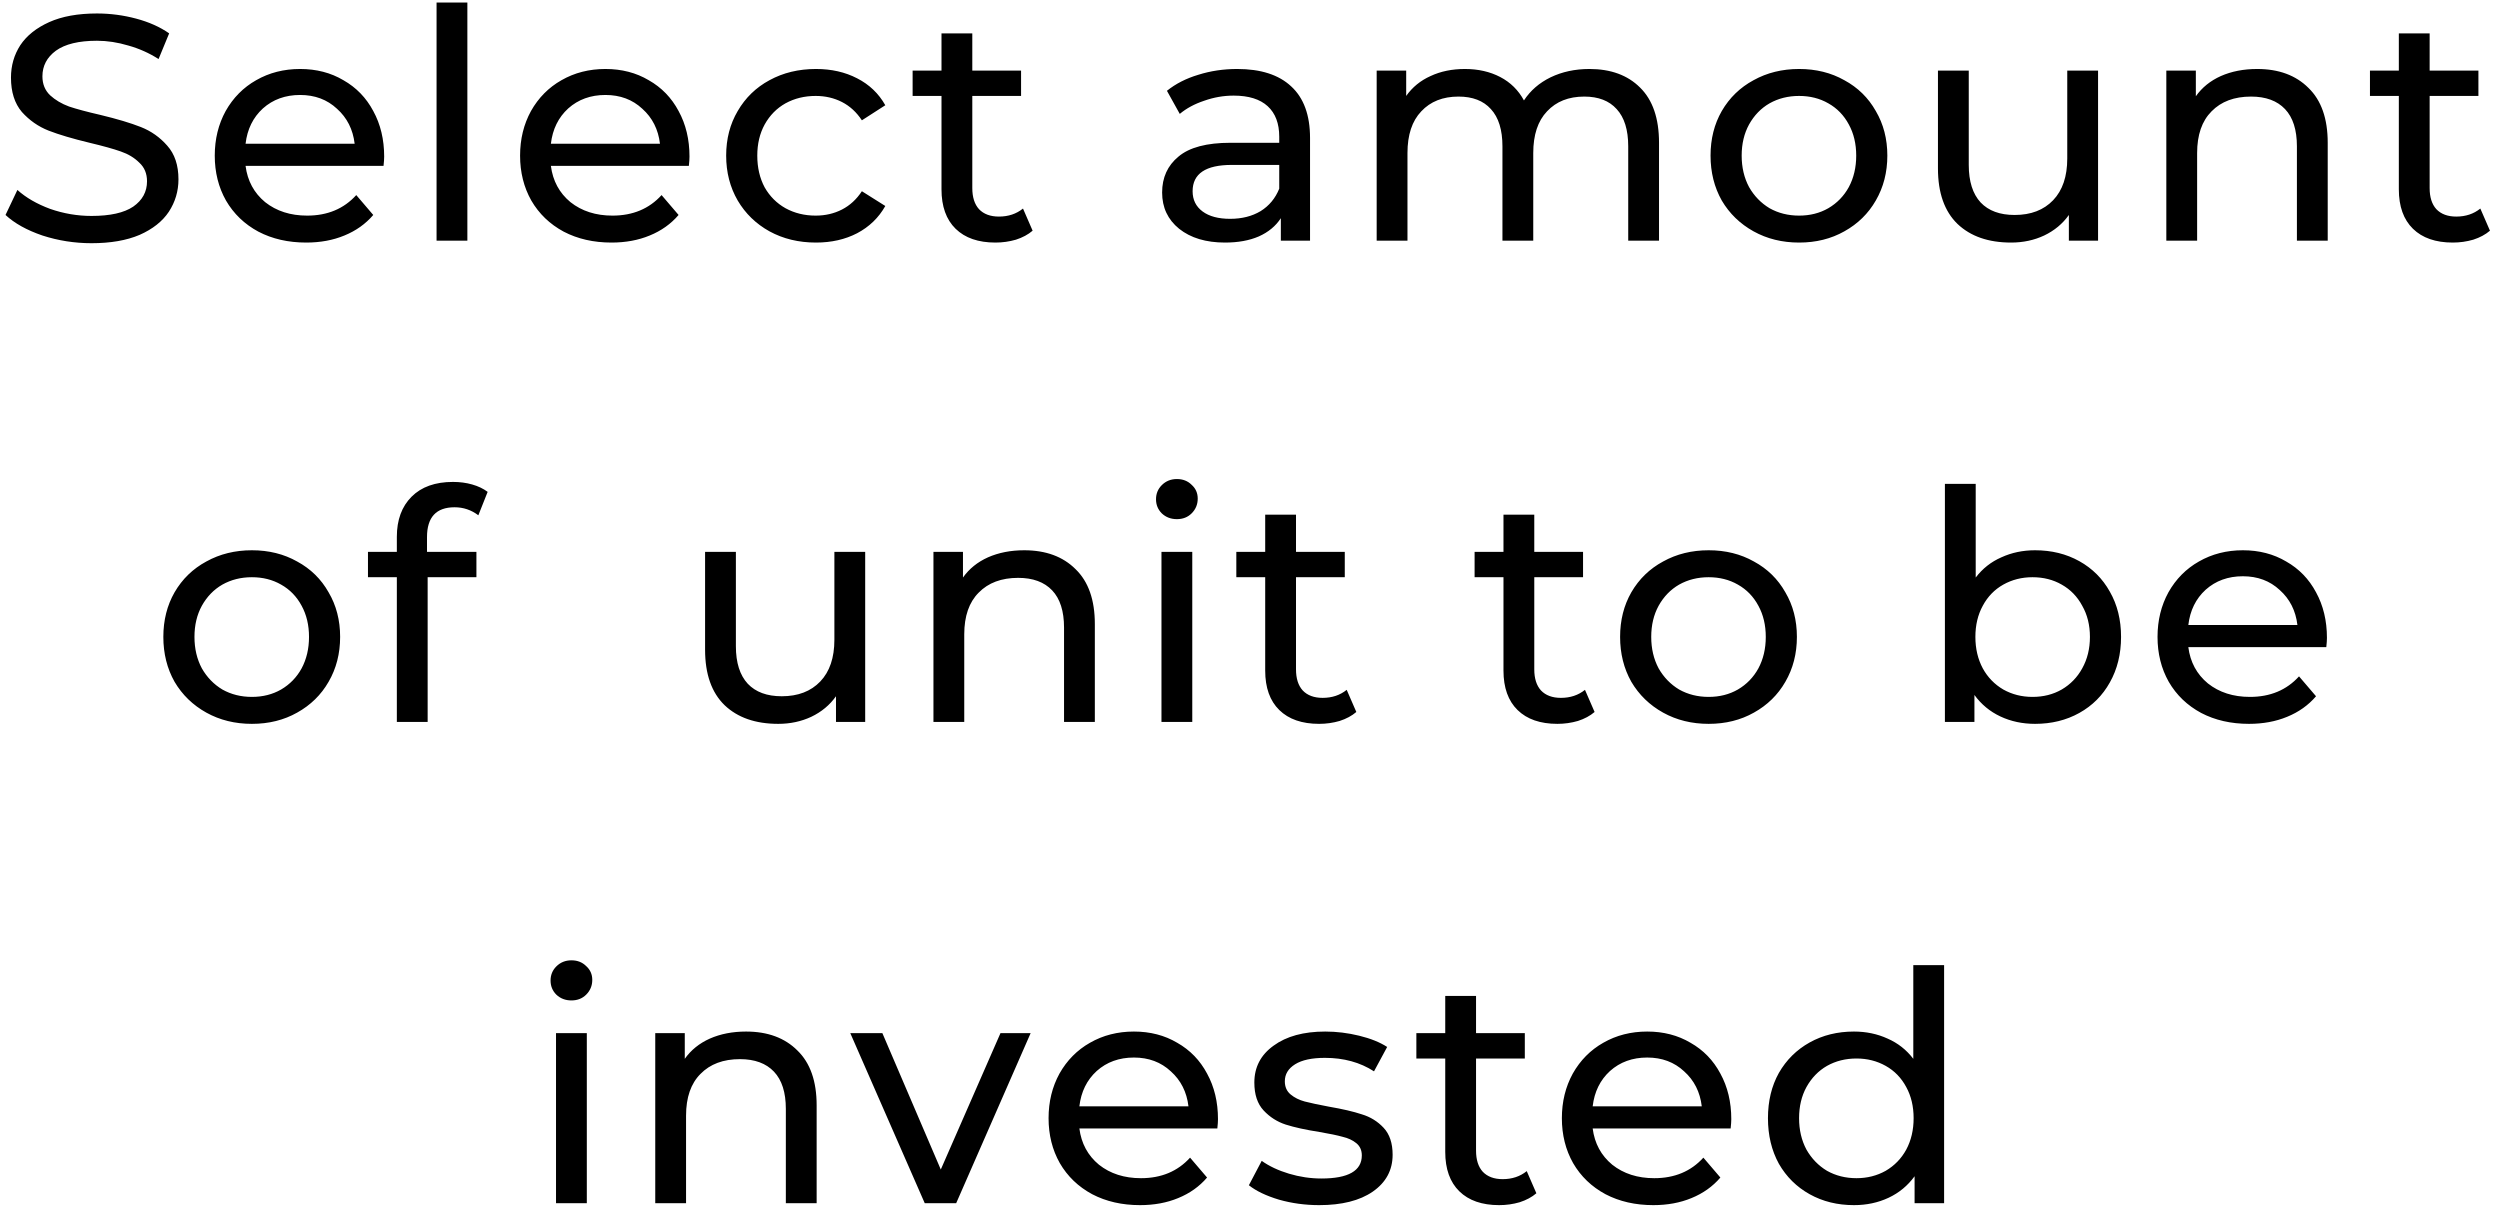 <svg width="187" height="91" viewBox="0 0 187 91" fill="none" xmlns="http://www.w3.org/2000/svg">
<path d="M6.845 18.192C5.581 18.192 4.357 18 3.173 17.616C2.005 17.216 1.085 16.704 0.413 16.08L1.301 14.208C1.941 14.784 2.757 15.256 3.749 15.624C4.757 15.976 5.789 16.152 6.845 16.152C8.237 16.152 9.277 15.92 9.965 15.456C10.653 14.976 10.997 14.344 10.997 13.56C10.997 12.984 10.805 12.52 10.421 12.168C10.053 11.8 9.589 11.52 9.029 11.328C8.485 11.136 7.709 10.92 6.701 10.68C5.437 10.376 4.413 10.072 3.629 9.768C2.861 9.464 2.197 9 1.637 8.376C1.093 7.736 0.821 6.88 0.821 5.808C0.821 4.912 1.053 4.104 1.517 3.384C1.997 2.664 2.717 2.088 3.677 1.656C4.637 1.224 5.829 1.008 7.253 1.008C8.245 1.008 9.221 1.136 10.181 1.392C11.141 1.648 11.965 2.016 12.653 2.496L11.861 4.416C11.157 3.968 10.405 3.632 9.605 3.408C8.805 3.168 8.021 3.048 7.253 3.048C5.893 3.048 4.869 3.296 4.181 3.792C3.509 4.288 3.173 4.928 3.173 5.712C3.173 6.288 3.365 6.76 3.749 7.128C4.133 7.48 4.605 7.76 5.165 7.968C5.741 8.16 6.517 8.368 7.493 8.592C8.757 8.896 9.773 9.2 10.541 9.504C11.309 9.808 11.965 10.272 12.509 10.896C13.069 11.52 13.349 12.36 13.349 13.416C13.349 14.296 13.109 15.104 12.629 15.84C12.149 16.56 11.421 17.136 10.445 17.568C9.469 17.984 8.269 18.192 6.845 18.192ZM28.736 11.712C28.736 11.888 28.72 12.12 28.688 12.408H18.368C18.512 13.528 19 14.432 19.832 15.12C20.68 15.792 21.728 16.128 22.976 16.128C24.496 16.128 25.72 15.616 26.648 14.592L27.92 16.08C27.344 16.752 26.624 17.264 25.76 17.616C24.912 17.968 23.96 18.144 22.904 18.144C21.56 18.144 20.368 17.872 19.328 17.328C18.288 16.768 17.48 15.992 16.904 15C16.344 14.008 16.064 12.888 16.064 11.64C16.064 10.408 16.336 9.296 16.88 8.304C17.44 7.312 18.2 6.544 19.16 6C20.136 5.44 21.232 5.16 22.448 5.16C23.664 5.16 24.744 5.44 25.688 6C26.648 6.544 27.392 7.312 27.92 8.304C28.464 9.296 28.736 10.432 28.736 11.712ZM22.448 7.104C21.344 7.104 20.416 7.44 19.664 8.112C18.928 8.784 18.496 9.664 18.368 10.752H26.528C26.4 9.68 25.96 8.808 25.208 8.136C24.472 7.448 23.552 7.104 22.448 7.104ZM32.655 0.192H34.959V18H32.655V0.192ZM51.574 11.712C51.574 11.888 51.558 12.12 51.526 12.408H41.206C41.35 13.528 41.838 14.432 42.67 15.12C43.518 15.792 44.566 16.128 45.814 16.128C47.334 16.128 48.558 15.616 49.486 14.592L50.758 16.08C50.182 16.752 49.462 17.264 48.598 17.616C47.75 17.968 46.798 18.144 45.742 18.144C44.398 18.144 43.206 17.872 42.166 17.328C41.126 16.768 40.318 15.992 39.742 15C39.182 14.008 38.902 12.888 38.902 11.64C38.902 10.408 39.174 9.296 39.718 8.304C40.278 7.312 41.038 6.544 41.998 6C42.974 5.44 44.07 5.16 45.286 5.16C46.502 5.16 47.582 5.44 48.526 6C49.486 6.544 50.23 7.312 50.758 8.304C51.302 9.296 51.574 10.432 51.574 11.712ZM45.286 7.104C44.182 7.104 43.254 7.44 42.502 8.112C41.766 8.784 41.334 9.664 41.206 10.752H49.366C49.238 9.68 48.798 8.808 48.046 8.136C47.31 7.448 46.39 7.104 45.286 7.104ZM61.037 18.144C59.741 18.144 58.581 17.864 57.557 17.304C56.549 16.744 55.757 15.976 55.181 15C54.605 14.008 54.317 12.888 54.317 11.64C54.317 10.392 54.605 9.28 55.181 8.304C55.757 7.312 56.549 6.544 57.557 6C58.581 5.44 59.741 5.16 61.037 5.16C62.189 5.16 63.213 5.392 64.109 5.856C65.021 6.32 65.725 6.992 66.221 7.872L64.469 9C64.069 8.392 63.573 7.936 62.981 7.632C62.389 7.328 61.733 7.176 61.013 7.176C60.181 7.176 59.429 7.36 58.757 7.728C58.101 8.096 57.581 8.624 57.197 9.312C56.829 9.984 56.645 10.76 56.645 11.64C56.645 12.536 56.829 13.328 57.197 14.016C57.581 14.688 58.101 15.208 58.757 15.576C59.429 15.944 60.181 16.128 61.013 16.128C61.733 16.128 62.389 15.976 62.981 15.672C63.573 15.368 64.069 14.912 64.469 14.304L66.221 15.408C65.725 16.288 65.021 16.968 64.109 17.448C63.213 17.912 62.189 18.144 61.037 18.144ZM77.24 17.256C76.904 17.544 76.488 17.768 75.992 17.928C75.496 18.072 74.984 18.144 74.456 18.144C73.176 18.144 72.184 17.8 71.48 17.112C70.776 16.424 70.424 15.44 70.424 14.16V7.176H68.264V5.28H70.424V2.496H72.728V5.28H76.376V7.176H72.728V14.064C72.728 14.752 72.896 15.28 73.232 15.648C73.584 16.016 74.08 16.2 74.72 16.2C75.424 16.2 76.024 16 76.52 15.6L77.24 17.256ZM92.543 5.16C94.303 5.16 95.647 5.592 96.575 6.456C97.519 7.32 97.991 8.608 97.991 10.32V18H95.807V16.32C95.423 16.912 94.871 17.368 94.151 17.688C93.447 17.992 92.607 18.144 91.631 18.144C90.207 18.144 89.063 17.8 88.199 17.112C87.351 16.424 86.927 15.52 86.927 14.4C86.927 13.28 87.335 12.384 88.151 11.712C88.967 11.024 90.263 10.68 92.039 10.68H95.687V10.224C95.687 9.232 95.399 8.472 94.823 7.944C94.247 7.416 93.399 7.152 92.279 7.152C91.527 7.152 90.791 7.28 90.071 7.536C89.351 7.776 88.743 8.104 88.247 8.52L87.287 6.792C87.943 6.264 88.727 5.864 89.639 5.592C90.551 5.304 91.519 5.16 92.543 5.16ZM92.015 16.368C92.895 16.368 93.655 16.176 94.295 15.792C94.935 15.392 95.399 14.832 95.687 14.112V12.336H92.135C90.183 12.336 89.207 12.992 89.207 14.304C89.207 14.944 89.455 15.448 89.951 15.816C90.447 16.184 91.135 16.368 92.015 16.368ZM118.887 5.16C120.487 5.16 121.751 5.624 122.679 6.552C123.623 7.48 124.095 8.856 124.095 10.68V18H121.791V10.944C121.791 9.712 121.503 8.784 120.927 8.16C120.367 7.536 119.559 7.224 118.503 7.224C117.335 7.224 116.407 7.592 115.719 8.328C115.031 9.048 114.687 10.088 114.687 11.448V18H112.383V10.944C112.383 9.712 112.095 8.784 111.519 8.16C110.959 7.536 110.151 7.224 109.095 7.224C107.927 7.224 106.999 7.592 106.311 8.328C105.623 9.048 105.279 10.088 105.279 11.448V18H102.975V5.28H105.183V7.176C105.647 6.52 106.255 6.024 107.007 5.688C107.759 5.336 108.615 5.16 109.575 5.16C110.567 5.16 111.447 5.36 112.215 5.76C112.983 6.16 113.575 6.744 113.991 7.512C114.471 6.776 115.135 6.2 115.983 5.784C116.847 5.368 117.815 5.16 118.887 5.16ZM134.573 18.144C133.309 18.144 132.173 17.864 131.165 17.304C130.157 16.744 129.365 15.976 128.789 15C128.229 14.008 127.949 12.888 127.949 11.64C127.949 10.392 128.229 9.28 128.789 8.304C129.365 7.312 130.157 6.544 131.165 6C132.173 5.44 133.309 5.16 134.573 5.16C135.837 5.16 136.965 5.44 137.957 6C138.965 6.544 139.749 7.312 140.309 8.304C140.885 9.28 141.173 10.392 141.173 11.64C141.173 12.888 140.885 14.008 140.309 15C139.749 15.976 138.965 16.744 137.957 17.304C136.965 17.864 135.837 18.144 134.573 18.144ZM134.573 16.128C135.389 16.128 136.117 15.944 136.757 15.576C137.413 15.192 137.925 14.664 138.293 13.992C138.661 13.304 138.845 12.52 138.845 11.64C138.845 10.76 138.661 9.984 138.293 9.312C137.925 8.624 137.413 8.096 136.757 7.728C136.117 7.36 135.389 7.176 134.573 7.176C133.757 7.176 133.021 7.36 132.365 7.728C131.725 8.096 131.213 8.624 130.829 9.312C130.461 9.984 130.277 10.76 130.277 11.64C130.277 12.52 130.461 13.304 130.829 13.992C131.213 14.664 131.725 15.192 132.365 15.576C133.021 15.944 133.757 16.128 134.573 16.128ZM156.935 5.28V18H154.751V16.08C154.287 16.736 153.671 17.248 152.903 17.616C152.151 17.968 151.327 18.144 150.431 18.144C148.735 18.144 147.399 17.68 146.423 16.752C145.447 15.808 144.959 14.424 144.959 12.6V5.28H147.263V12.336C147.263 13.568 147.559 14.504 148.151 15.144C148.743 15.768 149.591 16.08 150.695 16.08C151.911 16.08 152.871 15.712 153.575 14.976C154.279 14.24 154.631 13.2 154.631 11.856V5.28H156.935ZM168.833 5.16C170.449 5.16 171.729 5.632 172.673 6.576C173.633 7.504 174.113 8.872 174.113 10.68V18H171.809V10.944C171.809 9.712 171.513 8.784 170.921 8.16C170.329 7.536 169.481 7.224 168.377 7.224C167.129 7.224 166.145 7.592 165.425 8.328C164.705 9.048 164.345 10.088 164.345 11.448V18H162.041V5.28H164.249V7.2C164.713 6.544 165.337 6.04 166.121 5.688C166.921 5.336 167.825 5.16 168.833 5.16ZM186.249 17.256C185.913 17.544 185.497 17.768 185.001 17.928C184.505 18.072 183.993 18.144 183.465 18.144C182.185 18.144 181.193 17.8 180.489 17.112C179.785 16.424 179.433 15.44 179.433 14.16V7.176H177.273V5.28H179.433V2.496H181.737V5.28H185.385V7.176H181.737V14.064C181.737 14.752 181.905 15.28 182.241 15.648C182.593 16.016 183.089 16.2 183.729 16.2C184.433 16.2 185.033 16 185.529 15.6L186.249 17.256ZM18.842 54.144C17.578 54.144 16.442 53.864 15.434 53.304C14.426 52.744 13.634 51.976 13.058 51C12.498 50.008 12.218 48.888 12.218 47.64C12.218 46.392 12.498 45.28 13.058 44.304C13.634 43.312 14.426 42.544 15.434 42C16.442 41.44 17.578 41.16 18.842 41.16C20.106 41.16 21.234 41.44 22.226 42C23.234 42.544 24.018 43.312 24.578 44.304C25.154 45.28 25.442 46.392 25.442 47.64C25.442 48.888 25.154 50.008 24.578 51C24.018 51.976 23.234 52.744 22.226 53.304C21.234 53.864 20.106 54.144 18.842 54.144ZM18.842 52.128C19.658 52.128 20.386 51.944 21.026 51.576C21.682 51.192 22.194 50.664 22.562 49.992C22.93 49.304 23.114 48.52 23.114 47.64C23.114 46.76 22.93 45.984 22.562 45.312C22.194 44.624 21.682 44.096 21.026 43.728C20.386 43.36 19.658 43.176 18.842 43.176C18.026 43.176 17.29 43.36 16.634 43.728C15.994 44.096 15.482 44.624 15.098 45.312C14.73 45.984 14.546 46.76 14.546 47.64C14.546 48.52 14.73 49.304 15.098 49.992C15.482 50.664 15.994 51.192 16.634 51.576C17.29 51.944 18.026 52.128 18.842 52.128ZM34.004 37.944C32.628 37.944 31.94 38.688 31.94 40.176V41.28H35.636V43.176H31.988V54H29.684V43.176H27.524V41.28H29.684V40.152C29.684 38.888 30.052 37.888 30.788 37.152C31.524 36.416 32.556 36.048 33.884 36.048C34.396 36.048 34.876 36.112 35.324 36.24C35.772 36.368 36.156 36.552 36.476 36.792L35.78 38.544C35.252 38.144 34.66 37.944 34.004 37.944ZM64.716 41.28V54H62.532V52.08C62.068 52.736 61.452 53.248 60.684 53.616C59.932 53.968 59.108 54.144 58.212 54.144C56.516 54.144 55.18 53.68 54.204 52.752C53.228 51.808 52.74 50.424 52.74 48.6V41.28H55.044V48.336C55.044 49.568 55.34 50.504 55.932 51.144C56.524 51.768 57.372 52.08 58.476 52.08C59.692 52.08 60.652 51.712 61.356 50.976C62.06 50.24 62.412 49.2 62.412 47.856V41.28H64.716ZM76.614 41.16C78.23 41.16 79.51 41.632 80.454 42.576C81.414 43.504 81.894 44.872 81.894 46.68V54H79.59V46.944C79.59 45.712 79.294 44.784 78.702 44.16C78.11 43.536 77.262 43.224 76.158 43.224C74.91 43.224 73.926 43.592 73.206 44.328C72.486 45.048 72.126 46.088 72.126 47.448V54H69.822V41.28H72.03V43.2C72.494 42.544 73.118 42.04 73.902 41.688C74.702 41.336 75.606 41.16 76.614 41.16ZM86.878 41.28H89.182V54H86.878V41.28ZM88.03 38.832C87.582 38.832 87.206 38.688 86.902 38.4C86.614 38.112 86.47 37.76 86.47 37.344C86.47 36.928 86.614 36.576 86.902 36.288C87.206 35.984 87.582 35.832 88.03 35.832C88.478 35.832 88.846 35.976 89.134 36.264C89.438 36.536 89.59 36.88 89.59 37.296C89.59 37.728 89.438 38.096 89.134 38.4C88.846 38.688 88.478 38.832 88.03 38.832ZM101.453 53.256C101.117 53.544 100.701 53.768 100.205 53.928C99.709 54.072 99.197 54.144 98.669 54.144C97.389 54.144 96.397 53.8 95.693 53.112C94.989 52.424 94.637 51.44 94.637 50.16V43.176H92.477V41.28H94.637V38.496H96.941V41.28H100.589V43.176H96.941V50.064C96.941 50.752 97.109 51.28 97.445 51.648C97.797 52.016 98.293 52.2 98.933 52.2C99.637 52.2 100.237 52 100.733 51.6L101.453 53.256ZM119.276 53.256C118.94 53.544 118.524 53.768 118.028 53.928C117.532 54.072 117.02 54.144 116.492 54.144C115.212 54.144 114.22 53.8 113.516 53.112C112.812 52.424 112.46 51.44 112.46 50.16V43.176H110.3V41.28H112.46V38.496H114.764V41.28H118.412V43.176H114.764V50.064C114.764 50.752 114.932 51.28 115.268 51.648C115.62 52.016 116.116 52.2 116.756 52.2C117.46 52.2 118.06 52 118.556 51.6L119.276 53.256ZM127.808 54.144C126.544 54.144 125.408 53.864 124.4 53.304C123.392 52.744 122.6 51.976 122.024 51C121.464 50.008 121.184 48.888 121.184 47.64C121.184 46.392 121.464 45.28 122.024 44.304C122.6 43.312 123.392 42.544 124.4 42C125.408 41.44 126.544 41.16 127.808 41.16C129.072 41.16 130.2 41.44 131.192 42C132.2 42.544 132.984 43.312 133.544 44.304C134.12 45.28 134.408 46.392 134.408 47.64C134.408 48.888 134.12 50.008 133.544 51C132.984 51.976 132.2 52.744 131.192 53.304C130.2 53.864 129.072 54.144 127.808 54.144ZM127.808 52.128C128.624 52.128 129.352 51.944 129.992 51.576C130.648 51.192 131.16 50.664 131.528 49.992C131.896 49.304 132.08 48.52 132.08 47.64C132.08 46.76 131.896 45.984 131.528 45.312C131.16 44.624 130.648 44.096 129.992 43.728C129.352 43.36 128.624 43.176 127.808 43.176C126.992 43.176 126.256 43.36 125.6 43.728C124.96 44.096 124.448 44.624 124.064 45.312C123.696 45.984 123.512 46.76 123.512 47.64C123.512 48.52 123.696 49.304 124.064 49.992C124.448 50.664 124.96 51.192 125.6 51.576C126.256 51.944 126.992 52.128 127.808 52.128ZM152.223 41.16C153.455 41.16 154.559 41.432 155.535 41.976C156.511 42.52 157.271 43.28 157.815 44.256C158.375 45.232 158.655 46.36 158.655 47.64C158.655 48.92 158.375 50.056 157.815 51.048C157.271 52.024 156.511 52.784 155.535 53.328C154.559 53.872 153.455 54.144 152.223 54.144C151.279 54.144 150.415 53.96 149.631 53.592C148.847 53.224 148.199 52.688 147.687 51.984V54H145.479V36.192H147.783V43.2C148.295 42.528 148.935 42.024 149.703 41.688C150.471 41.336 151.311 41.16 152.223 41.16ZM152.031 52.128C152.847 52.128 153.575 51.944 154.215 51.576C154.871 51.192 155.383 50.664 155.751 49.992C156.135 49.304 156.327 48.52 156.327 47.64C156.327 46.76 156.135 45.984 155.751 45.312C155.383 44.624 154.871 44.096 154.215 43.728C153.575 43.36 152.847 43.176 152.031 43.176C151.231 43.176 150.503 43.36 149.847 43.728C149.191 44.096 148.679 44.624 148.311 45.312C147.943 45.984 147.759 46.76 147.759 47.64C147.759 48.52 147.943 49.304 148.311 49.992C148.679 50.664 149.191 51.192 149.847 51.576C150.503 51.944 151.231 52.128 152.031 52.128ZM174.055 47.712C174.055 47.888 174.039 48.12 174.007 48.408H163.687C163.831 49.528 164.319 50.432 165.151 51.12C165.999 51.792 167.047 52.128 168.295 52.128C169.815 52.128 171.039 51.616 171.967 50.592L173.239 52.08C172.663 52.752 171.943 53.264 171.079 53.616C170.231 53.968 169.279 54.144 168.223 54.144C166.879 54.144 165.687 53.872 164.647 53.328C163.607 52.768 162.799 51.992 162.223 51C161.663 50.008 161.383 48.888 161.383 47.64C161.383 46.408 161.655 45.296 162.199 44.304C162.759 43.312 163.519 42.544 164.479 42C165.455 41.44 166.551 41.16 167.767 41.16C168.983 41.16 170.063 41.44 171.007 42C171.967 42.544 172.711 43.312 173.239 44.304C173.783 45.296 174.055 46.432 174.055 47.712ZM167.767 43.104C166.663 43.104 165.735 43.44 164.983 44.112C164.247 44.784 163.815 45.664 163.687 46.752H171.847C171.719 45.68 171.279 44.808 170.527 44.136C169.791 43.448 168.871 43.104 167.767 43.104ZM41.59 77.28H43.894V90H41.59V77.28ZM42.742 74.832C42.294 74.832 41.918 74.688 41.614 74.4C41.326 74.112 41.182 73.76 41.182 73.344C41.182 72.928 41.326 72.576 41.614 72.288C41.918 71.984 42.294 71.832 42.742 71.832C43.19 71.832 43.558 71.976 43.846 72.264C44.15 72.536 44.302 72.88 44.302 73.296C44.302 73.728 44.15 74.096 43.846 74.4C43.558 74.688 43.19 74.832 42.742 74.832ZM55.805 77.16C57.421 77.16 58.701 77.632 59.645 78.576C60.605 79.504 61.085 80.872 61.085 82.68V90H58.781V82.944C58.781 81.712 58.485 80.784 57.893 80.16C57.301 79.536 56.453 79.224 55.349 79.224C54.101 79.224 53.117 79.592 52.397 80.328C51.677 81.048 51.317 82.088 51.317 83.448V90H49.013V77.28H51.221V79.2C51.685 78.544 52.309 78.04 53.093 77.688C53.893 77.336 54.797 77.16 55.805 77.16ZM77.091 77.28L71.522 90H69.171L63.602 77.28H66.002L70.371 87.48L74.835 77.28H77.091ZM91.105 83.712C91.105 83.888 91.089 84.12 91.057 84.408H80.737C80.881 85.528 81.369 86.432 82.201 87.12C83.049 87.792 84.097 88.128 85.345 88.128C86.865 88.128 88.089 87.616 89.017 86.592L90.289 88.08C89.713 88.752 88.993 89.264 88.129 89.616C87.281 89.968 86.329 90.144 85.273 90.144C83.929 90.144 82.737 89.872 81.697 89.328C80.657 88.768 79.849 87.992 79.273 87C78.713 86.008 78.433 84.888 78.433 83.64C78.433 82.408 78.705 81.296 79.249 80.304C79.809 79.312 80.569 78.544 81.529 78C82.505 77.44 83.601 77.16 84.817 77.16C86.033 77.16 87.113 77.44 88.057 78C89.017 78.544 89.761 79.312 90.289 80.304C90.833 81.296 91.105 82.432 91.105 83.712ZM84.817 79.104C83.713 79.104 82.785 79.44 82.033 80.112C81.297 80.784 80.865 81.664 80.737 82.752H88.897C88.769 81.68 88.329 80.808 87.577 80.136C86.841 79.448 85.921 79.104 84.817 79.104ZM98.672 90.144C97.632 90.144 96.632 90.008 95.672 89.736C94.713 89.448 93.96 89.088 93.416 88.656L94.376 86.832C94.936 87.232 95.617 87.552 96.416 87.792C97.216 88.032 98.025 88.152 98.841 88.152C100.856 88.152 101.864 87.576 101.864 86.424C101.864 86.04 101.728 85.736 101.456 85.512C101.184 85.288 100.84 85.128 100.424 85.032C100.024 84.92 99.448 84.8 98.697 84.672C97.672 84.512 96.832 84.328 96.177 84.12C95.537 83.912 94.984 83.56 94.52 83.064C94.056 82.568 93.825 81.872 93.825 80.976C93.825 79.824 94.305 78.904 95.264 78.216C96.225 77.512 97.513 77.16 99.129 77.16C99.977 77.16 100.824 77.264 101.672 77.472C102.52 77.68 103.216 77.96 103.76 78.312L102.776 80.136C101.736 79.464 100.512 79.128 99.105 79.128C98.129 79.128 97.385 79.288 96.873 79.608C96.361 79.928 96.105 80.352 96.105 80.88C96.105 81.296 96.249 81.624 96.537 81.864C96.825 82.104 97.177 82.28 97.593 82.392C98.025 82.504 98.624 82.632 99.392 82.776C100.416 82.952 101.24 83.144 101.864 83.352C102.504 83.544 103.048 83.88 103.496 84.36C103.944 84.84 104.168 85.512 104.168 86.376C104.168 87.528 103.672 88.448 102.68 89.136C101.704 89.808 100.368 90.144 98.672 90.144ZM114.92 89.256C114.584 89.544 114.168 89.768 113.672 89.928C113.176 90.072 112.664 90.144 112.136 90.144C110.856 90.144 109.864 89.8 109.16 89.112C108.456 88.424 108.104 87.44 108.104 86.16V79.176H105.944V77.28H108.104V74.496H110.408V77.28H114.056V79.176H110.408V86.064C110.408 86.752 110.576 87.28 110.912 87.648C111.264 88.016 111.76 88.2 112.4 88.2C113.104 88.2 113.704 88 114.2 87.6L114.92 89.256ZM129.5 83.712C129.5 83.888 129.484 84.12 129.452 84.408H119.132C119.276 85.528 119.764 86.432 120.596 87.12C121.444 87.792 122.492 88.128 123.74 88.128C125.26 88.128 126.484 87.616 127.412 86.592L128.684 88.08C128.108 88.752 127.388 89.264 126.524 89.616C125.676 89.968 124.724 90.144 123.668 90.144C122.324 90.144 121.132 89.872 120.092 89.328C119.052 88.768 118.244 87.992 117.668 87C117.108 86.008 116.828 84.888 116.828 83.64C116.828 82.408 117.1 81.296 117.644 80.304C118.204 79.312 118.964 78.544 119.924 78C120.9 77.44 121.996 77.16 123.212 77.16C124.428 77.16 125.508 77.44 126.452 78C127.412 78.544 128.156 79.312 128.684 80.304C129.228 81.296 129.5 82.432 129.5 83.712ZM123.212 79.104C122.108 79.104 121.18 79.44 120.428 80.112C119.692 80.784 119.26 81.664 119.132 82.752H127.292C127.164 81.68 126.724 80.808 125.972 80.136C125.236 79.448 124.316 79.104 123.212 79.104ZM145.419 72.192V90H143.211V87.984C142.699 88.688 142.051 89.224 141.267 89.592C140.483 89.96 139.619 90.144 138.675 90.144C137.443 90.144 136.339 89.872 135.363 89.328C134.387 88.784 133.619 88.024 133.059 87.048C132.515 86.056 132.243 84.92 132.243 83.64C132.243 82.36 132.515 81.232 133.059 80.256C133.619 79.28 134.387 78.52 135.363 77.976C136.339 77.432 137.443 77.16 138.675 77.16C139.587 77.16 140.427 77.336 141.195 77.688C141.963 78.024 142.603 78.528 143.115 79.2V72.192H145.419ZM138.867 88.128C139.667 88.128 140.395 87.944 141.051 87.576C141.707 87.192 142.219 86.664 142.587 85.992C142.955 85.304 143.139 84.52 143.139 83.64C143.139 82.76 142.955 81.984 142.587 81.312C142.219 80.624 141.707 80.096 141.051 79.728C140.395 79.36 139.667 79.176 138.867 79.176C138.051 79.176 137.315 79.36 136.659 79.728C136.019 80.096 135.507 80.624 135.123 81.312C134.755 81.984 134.571 82.76 134.571 83.64C134.571 84.52 134.755 85.304 135.123 85.992C135.507 86.664 136.019 87.192 136.659 87.576C137.315 87.944 138.051 88.128 138.867 88.128Z" fill="black"/>
</svg>
